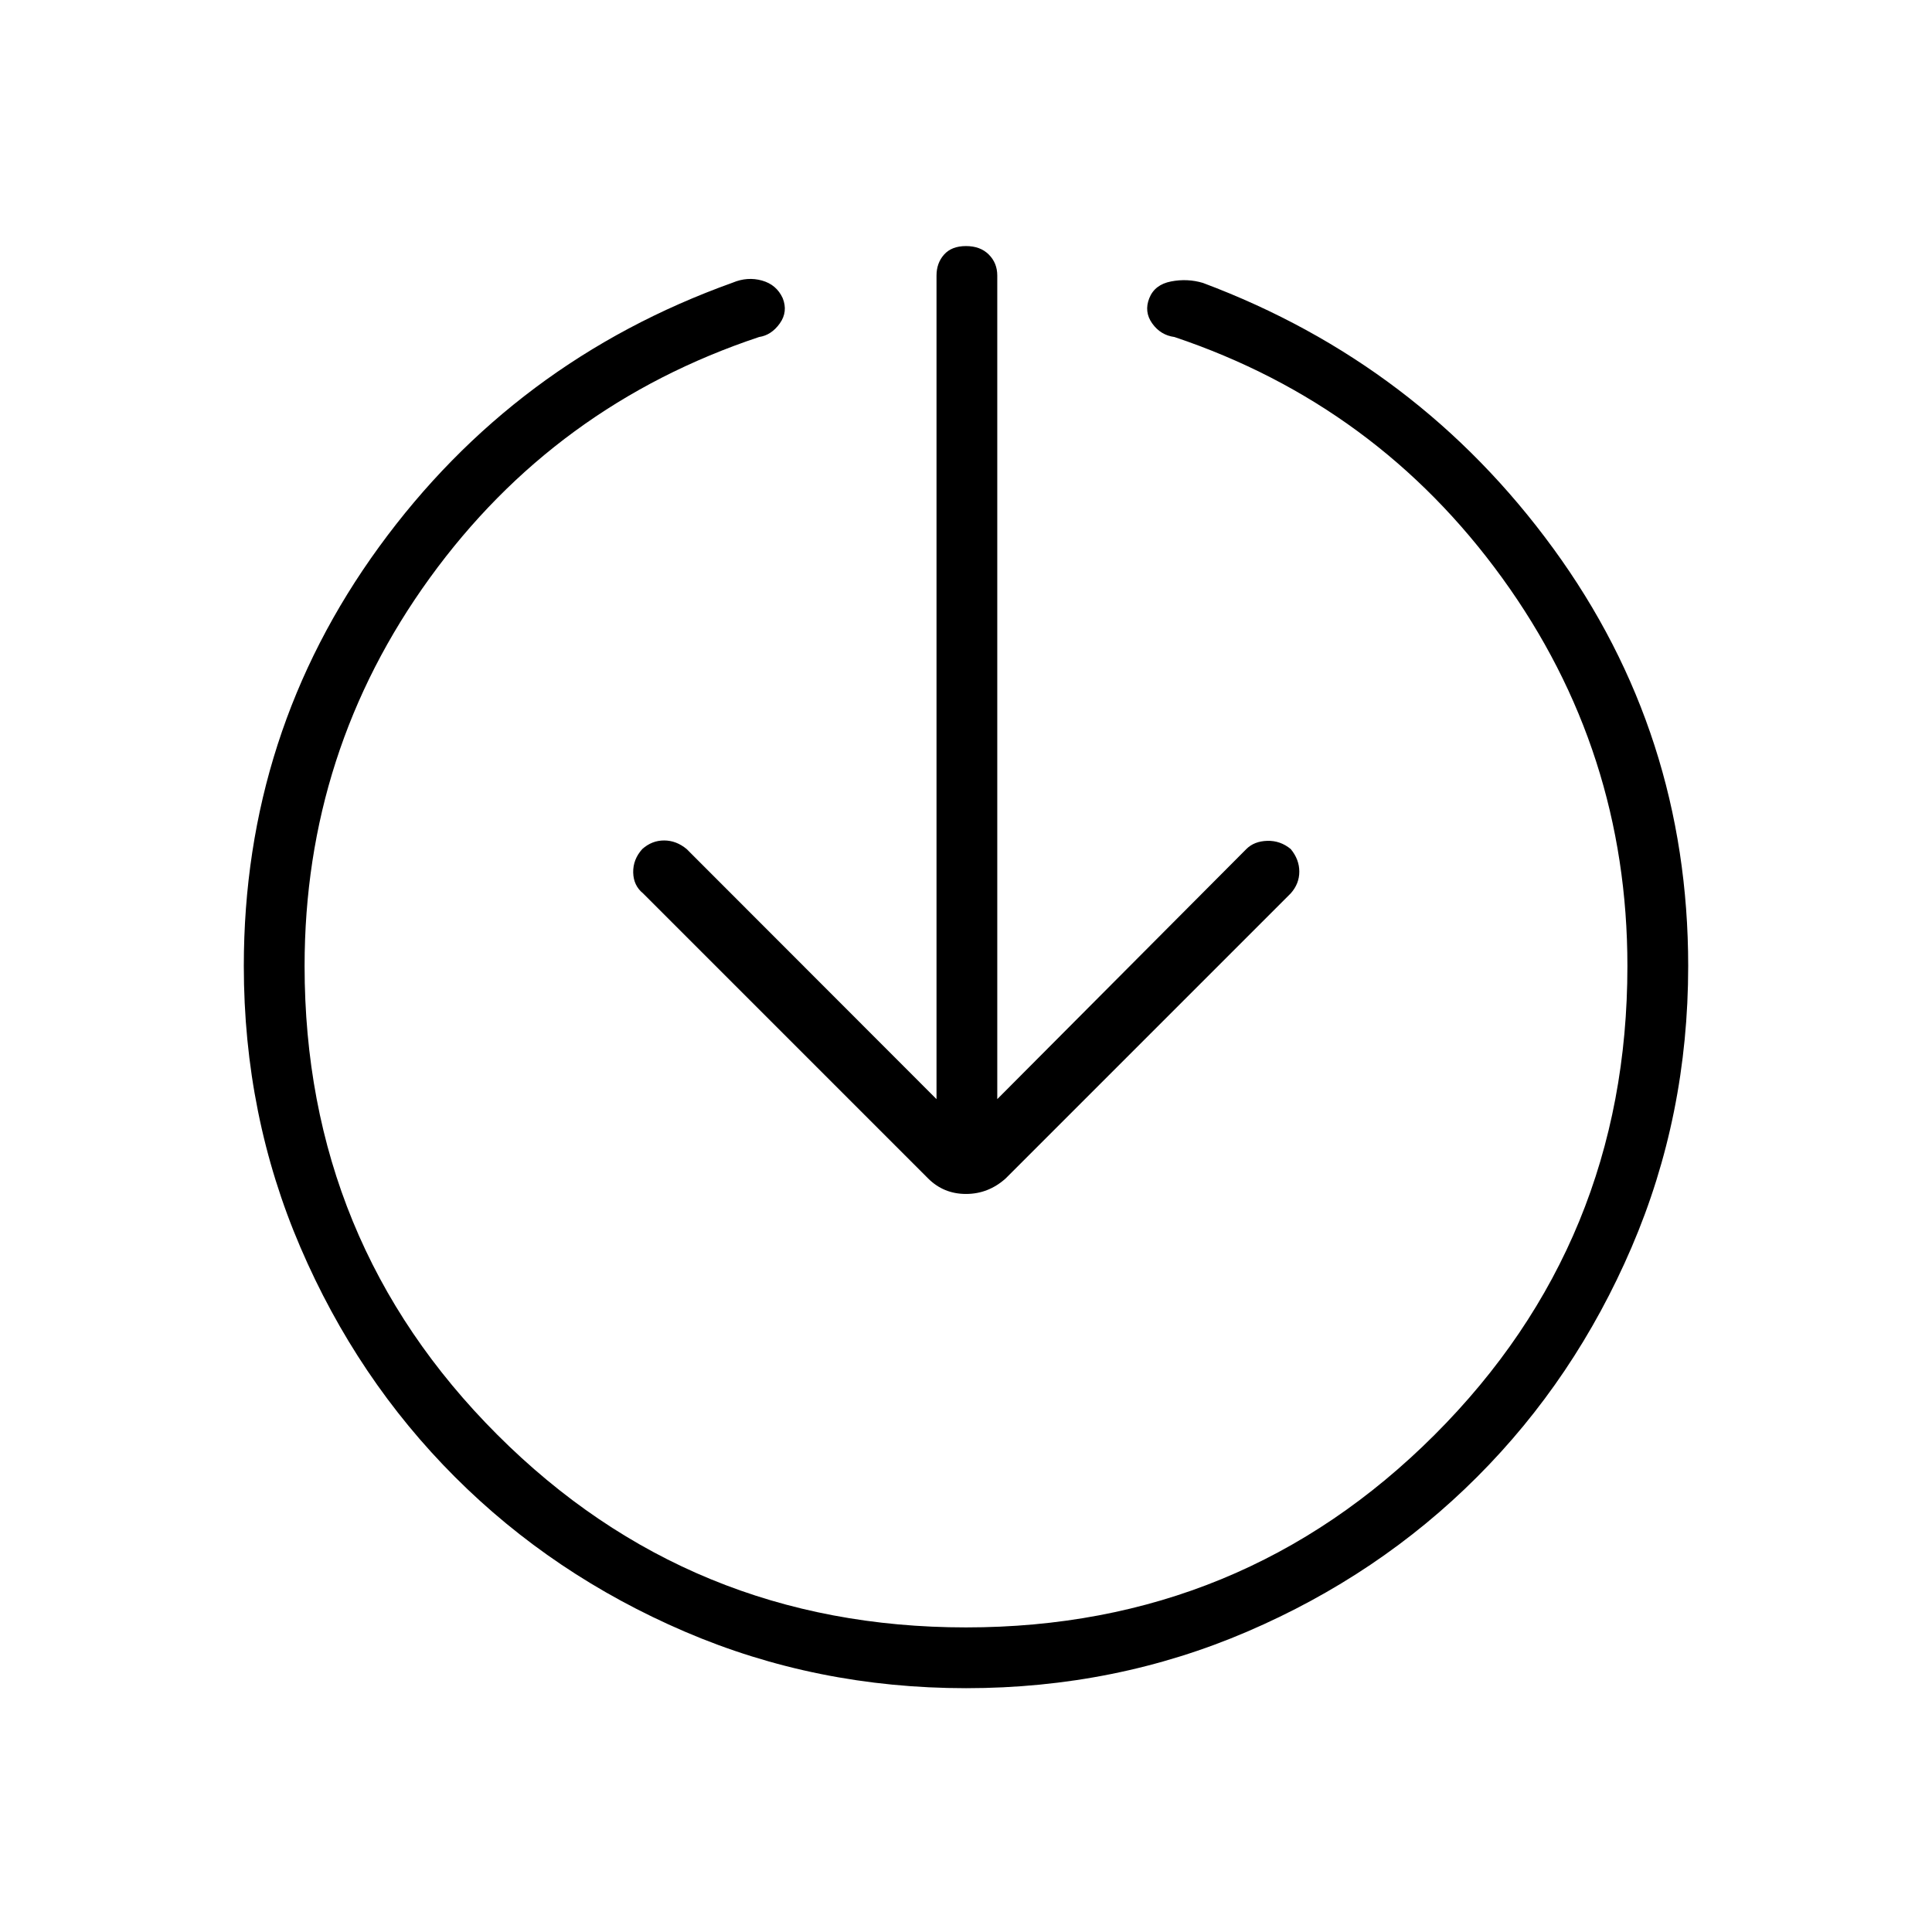 <svg xmlns="http://www.w3.org/2000/svg" height="48" viewBox="0 -960 960 960" width="48"><path d="M480-121.15q-74.31 0-139.77-28.12-65.46-28.11-114.15-76.81-48.7-48.69-76.81-114.15-28.12-65.46-28.12-139.77 0-115.92 67.25-208.31 67.25-92.38 175.64-131.23 7.34-3.08 14.58-1.06 7.23 2.02 10.3 8.75 2.7 6.77-1.46 12.58-4.15 5.81-10.27 6.73-101.42 33.81-163.63 119.73-62.21 85.93-62.21 192.81 0 137.15 95.75 232.9T480-151.35q137.15 0 232.9-95.75T808.65-480q0-106.88-62.21-192.81-62.21-85.92-162.86-119.73-6.89-.92-11.04-6.73-4.16-5.81-1.46-12.58 2.69-6.73 10.8-8.3 8.12-1.58 15.85.73 107.12 40.11 174.12 132 67 91.88 67 207.42 0 74.31-28.12 139.77-28.11 65.46-76.81 114.15-48.69 48.7-114.15 76.81-65.46 28.12-139.77 28.12Zm-14.65-292.7v-409.23q0-6.23 3.77-10.44 3.76-4.21 10.88-4.21 7.12 0 11.33 4.21t4.21 10.44v409.23l123.77-124.27q3.88-3.88 10.38-4.07 6.5-.19 11.66 4.07 4.27 5.16 4.27 11.22 0 6.05-4.27 10.82L499.73-374.46q-8.61 7.73-19.73 7.73-11.12 0-18.85-7.73L319.54-516.08q-4.77-3.88-4.91-10.38-.13-6.5 4.52-11.66 4.77-4.26 10.83-4.26 6.06 0 11.21 4.26l124.16 124.27Z"/></svg>
